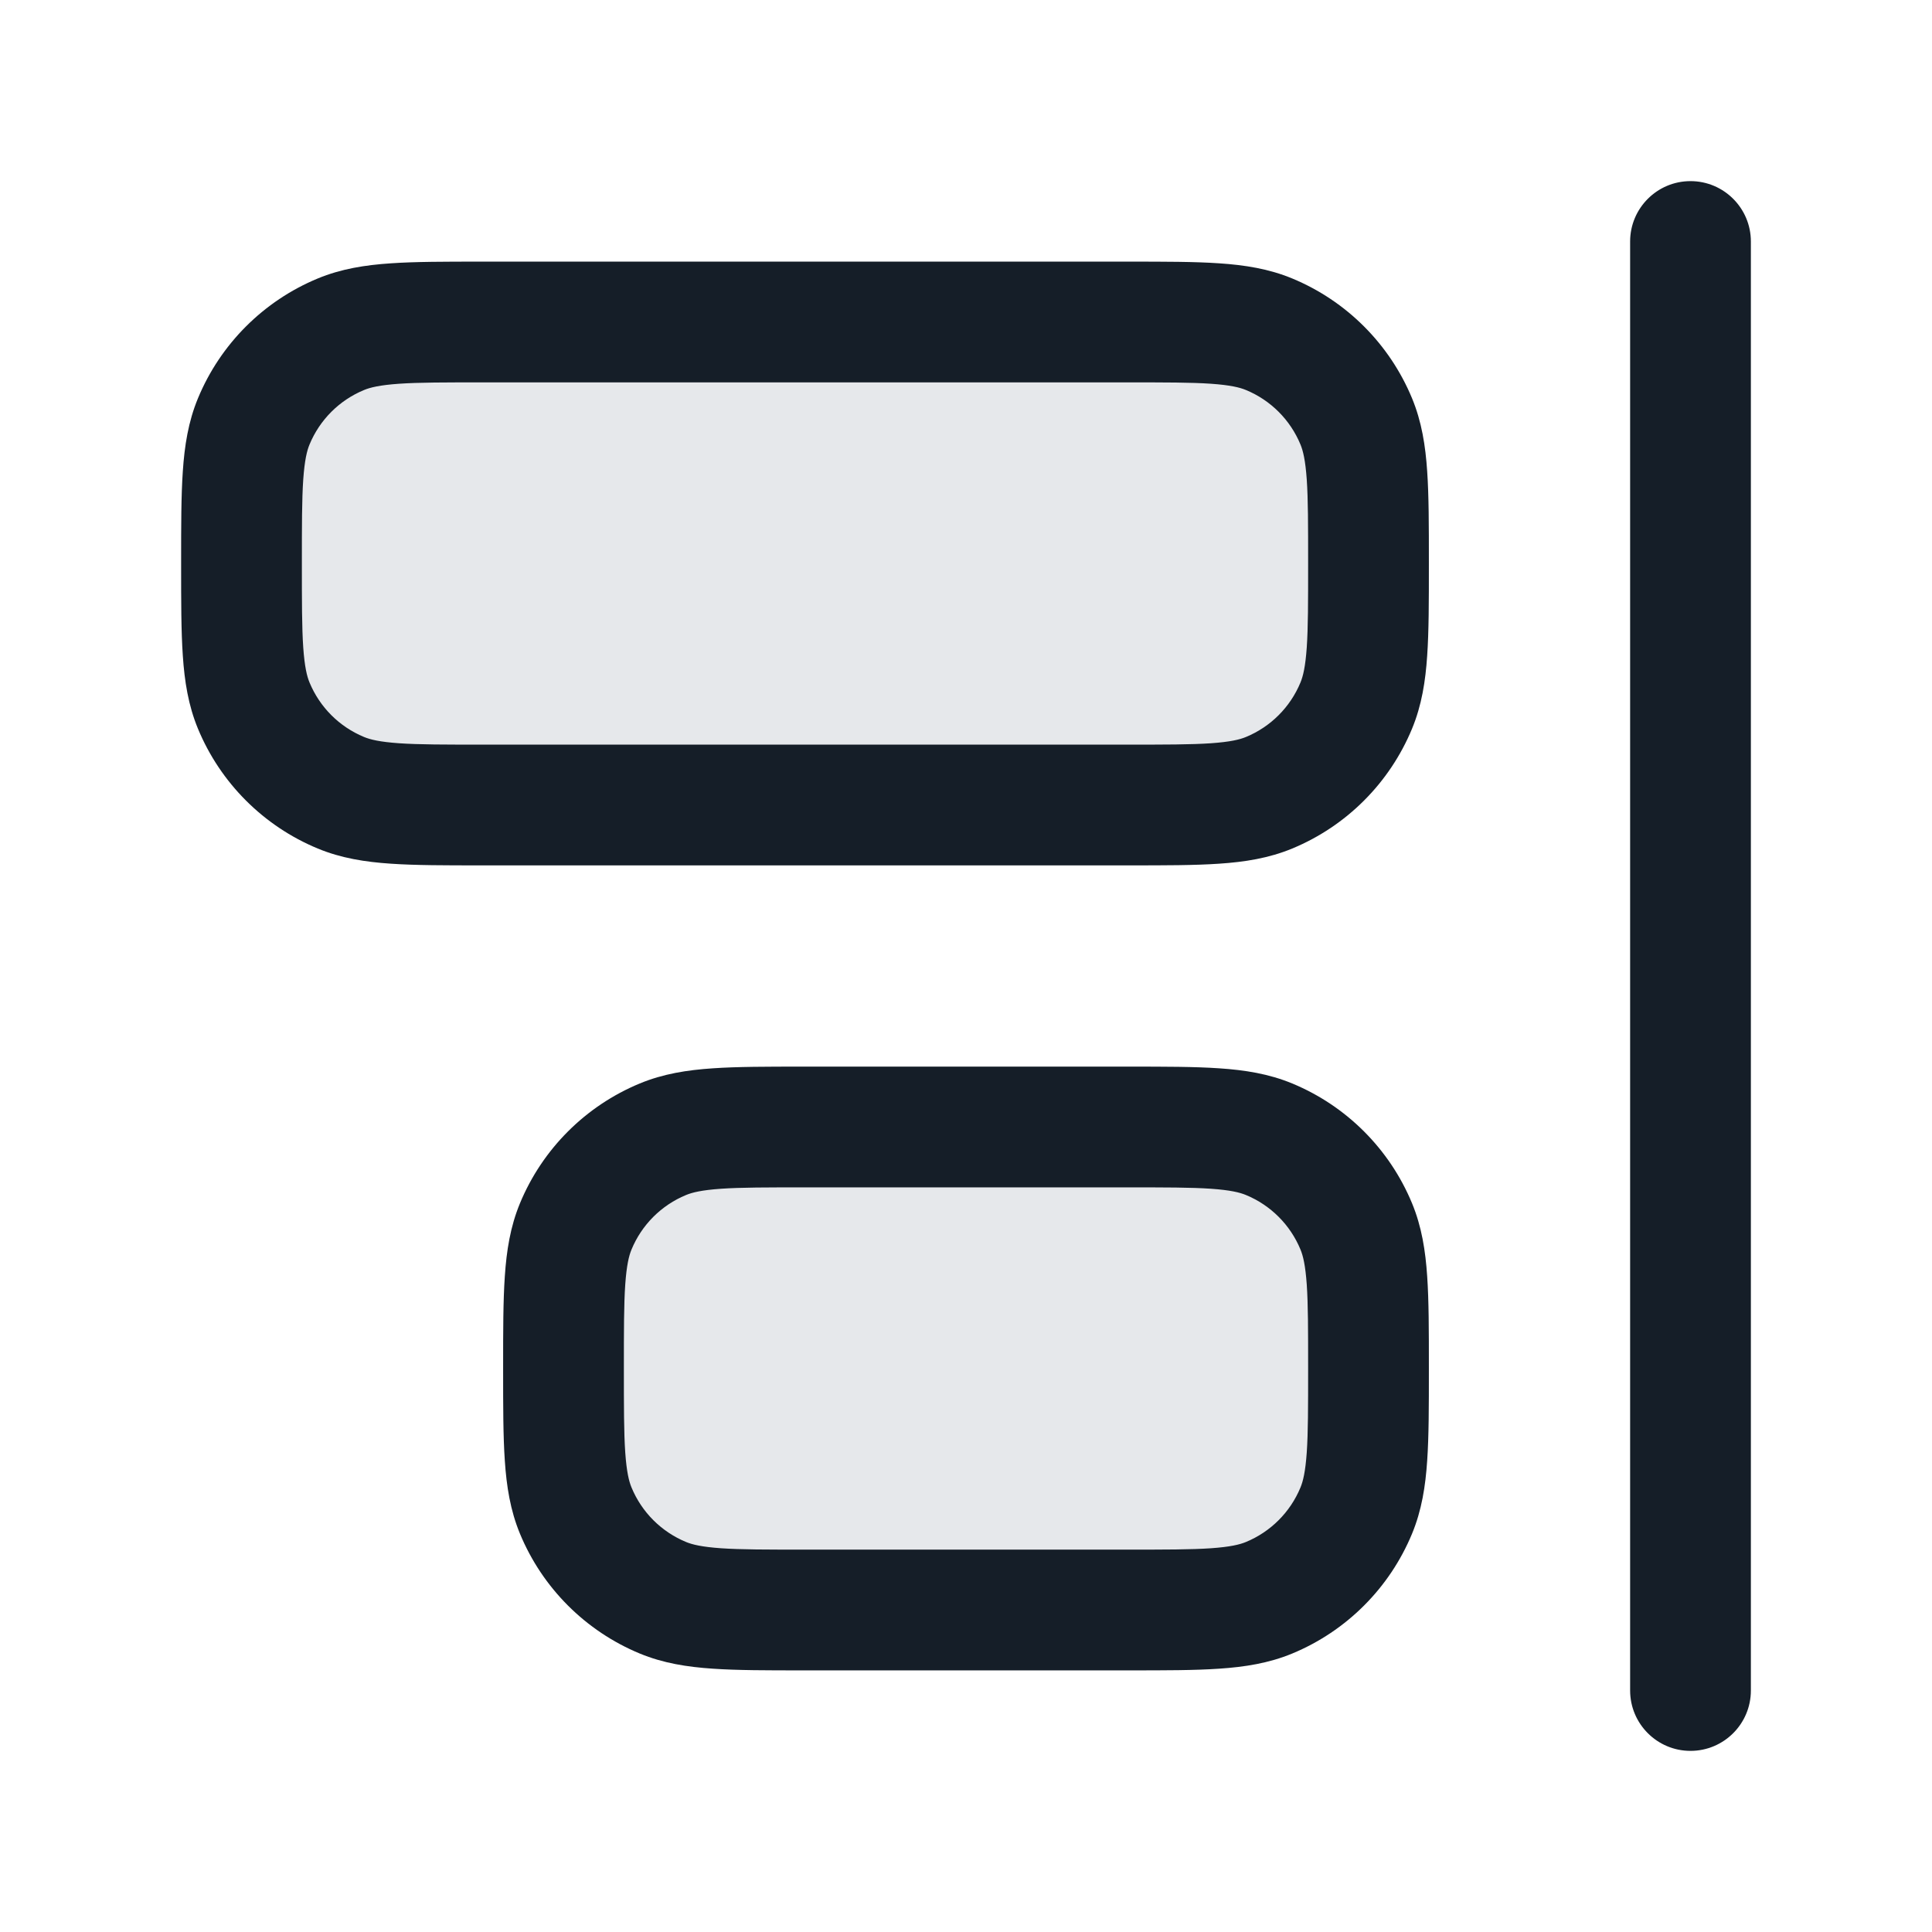 <svg xmlns="http://www.w3.org/2000/svg" viewBox="0 0 24 24">
  <defs/>
  <path fill="#636F7E" opacity="0.16" d="M3.152,5.235 C3.355,4.745 3.745,4.355 4.235,4.152 C4.602,4 5.068,4 6,4 L14,4 C14.932,4 15.398,4 15.765,4.152 C16.255,4.355 16.645,4.745 16.848,5.235 C17,5.602 17,6.068 17,7 C17,7.932 17,8.398 16.848,8.765 C16.645,9.255 16.255,9.645 15.765,9.848 C15.398,10 14.932,10 14,10 L6,10 C5.068,10 4.602,10 4.235,9.848 C3.745,9.645 3.355,9.255 3.152,8.765 C3,8.398 3,7.932 3,7 C3,6.068 3,5.602 3.152,5.235 Z M7.152,15.235 C7.355,14.745 7.745,14.355 8.235,14.152 C8.602,14 9.068,14 10,14 L14,14 C14.932,14 15.398,14 15.765,14.152 C16.255,14.355 16.645,14.745 16.848,15.235 C17,15.602 17,16.068 17,17 C17,17.932 17,18.398 16.848,18.765 C16.645,19.255 16.255,19.645 15.765,19.848 C15.398,20 14.932,20 14,20 L10,20 C9.068,20 8.602,20 8.235,19.848 C7.745,19.645 7.355,19.255 7.152,18.765 C7,18.398 7,17.932 7,17 C7,16.068 7,15.602 7.152,15.235 Z"/>
  <path fill="#151E28" d="M6,3.25 L14.025,3.25 C14.47,3.25 14.841,3.25 15.145,3.271 C15.462,3.292 15.762,3.339 16.052,3.459 C16.726,3.738 17.262,4.274 17.541,4.948 C17.661,5.238 17.708,5.538 17.729,5.855 C17.75,6.159 17.75,6.53 17.75,6.975 L17.75,7.025 C17.75,7.47 17.75,7.841 17.729,8.145 C17.708,8.462 17.661,8.762 17.541,9.052 C17.262,9.726 16.726,10.262 16.052,10.541 C15.762,10.661 15.462,10.708 15.145,10.729 C14.841,10.75 14.47,10.75 14.025,10.75 L5.975,10.75 C5.53,10.75 5.159,10.75 4.855,10.729 C4.538,10.708 4.238,10.661 3.948,10.541 C3.274,10.262 2.738,9.726 2.459,9.052 C2.339,8.762 2.292,8.462 2.271,8.145 C2.25,7.841 2.25,7.47 2.25,7.025 L2.25,6.975 C2.25,6.53 2.25,6.159 2.271,5.855 C2.292,5.538 2.339,5.238 2.459,4.948 C2.738,4.274 3.274,3.738 3.948,3.459 C4.238,3.339 4.538,3.292 4.855,3.271 C5.159,3.25 5.53,3.25 5.975,3.25 L6,3.25 Z M9.975,13.25 L14.025,13.25 C14.47,13.25 14.841,13.25 15.145,13.271 C15.462,13.292 15.762,13.339 16.052,13.459 C16.726,13.738 17.262,14.274 17.541,14.948 C17.661,15.238 17.708,15.538 17.729,15.855 C17.75,16.159 17.75,16.53 17.75,16.975 L17.75,17.025 C17.75,17.47 17.75,17.841 17.729,18.145 C17.708,18.462 17.661,18.762 17.541,19.052 C17.262,19.726 16.726,20.262 16.052,20.541 C15.762,20.661 15.462,20.708 15.145,20.729 C14.841,20.75 14.47,20.75 14.025,20.75 L9.975,20.75 C9.53,20.75 9.159,20.75 8.855,20.729 C8.538,20.708 8.238,20.661 7.948,20.541 C7.274,20.262 6.738,19.726 6.459,19.052 C6.339,18.762 6.292,18.462 6.271,18.145 C6.25,17.841 6.25,17.47 6.25,17.025 L6.25,16.975 C6.25,16.53 6.25,16.159 6.271,15.855 C6.292,15.538 6.339,15.238 6.459,14.948 C6.738,14.274 7.274,13.738 7.948,13.459 C8.238,13.339 8.538,13.292 8.855,13.271 C9.159,13.25 9.53,13.25 9.975,13.25 Z M4.957,4.767 C4.716,4.784 4.599,4.813 4.522,4.845 C4.215,4.972 3.972,5.215 3.845,5.522 C3.813,5.599 3.784,5.716 3.767,5.957 C3.75,6.204 3.75,6.524 3.75,7 C3.75,7.476 3.75,7.796 3.767,8.043 C3.784,8.284 3.813,8.401 3.845,8.478 C3.972,8.785 4.215,9.028 4.522,9.155 C4.599,9.187 4.716,9.216 4.957,9.233 C5.204,9.25 5.524,9.25 6,9.25 L14,9.25 C14.476,9.25 14.796,9.25 15.043,9.233 C15.284,9.216 15.401,9.187 15.478,9.155 C15.785,9.028 16.028,8.785 16.155,8.478 C16.187,8.401 16.216,8.284 16.233,8.043 C16.25,7.796 16.25,7.476 16.25,7 C16.25,6.524 16.25,6.204 16.233,5.957 C16.216,5.716 16.187,5.599 16.155,5.522 C16.028,5.215 15.785,4.972 15.478,4.845 C15.401,4.813 15.284,4.784 15.043,4.767 C14.796,4.75 14.476,4.75 14,4.75 L6,4.75 C5.524,4.75 5.204,4.75 4.957,4.767 Z M8.522,14.845 C8.215,14.972 7.972,15.215 7.845,15.522 C7.813,15.599 7.784,15.716 7.767,15.957 C7.75,16.204 7.75,16.524 7.75,17 C7.75,17.476 7.75,17.796 7.767,18.043 C7.784,18.284 7.813,18.401 7.845,18.478 C7.972,18.785 8.215,19.028 8.522,19.155 C8.599,19.187 8.716,19.216 8.957,19.233 C9.204,19.25 9.524,19.25 10,19.25 L14,19.25 C14.476,19.25 14.796,19.25 15.043,19.233 C15.284,19.216 15.401,19.187 15.478,19.155 C15.785,19.028 16.028,18.785 16.155,18.478 C16.187,18.401 16.216,18.284 16.233,18.043 C16.25,17.796 16.25,17.476 16.25,17 C16.25,16.524 16.25,16.204 16.233,15.957 C16.216,15.716 16.187,15.599 16.155,15.522 C16.028,15.215 15.785,14.972 15.478,14.845 C15.401,14.813 15.284,14.784 15.043,14.767 C14.796,14.75 14.476,14.75 14,14.75 L10,14.75 C9.524,14.75 9.204,14.75 8.957,14.767 C8.716,14.784 8.599,14.813 8.522,14.845 Z M21,2.25 C21.414,2.25 21.75,2.586 21.75,3 L21.75,21 C21.75,21.414 21.414,21.75 21,21.75 C20.586,21.75 20.25,21.414 20.25,21 L20.25,3 C20.25,2.586 20.586,2.25 21,2.25 Z"/>
</svg>

